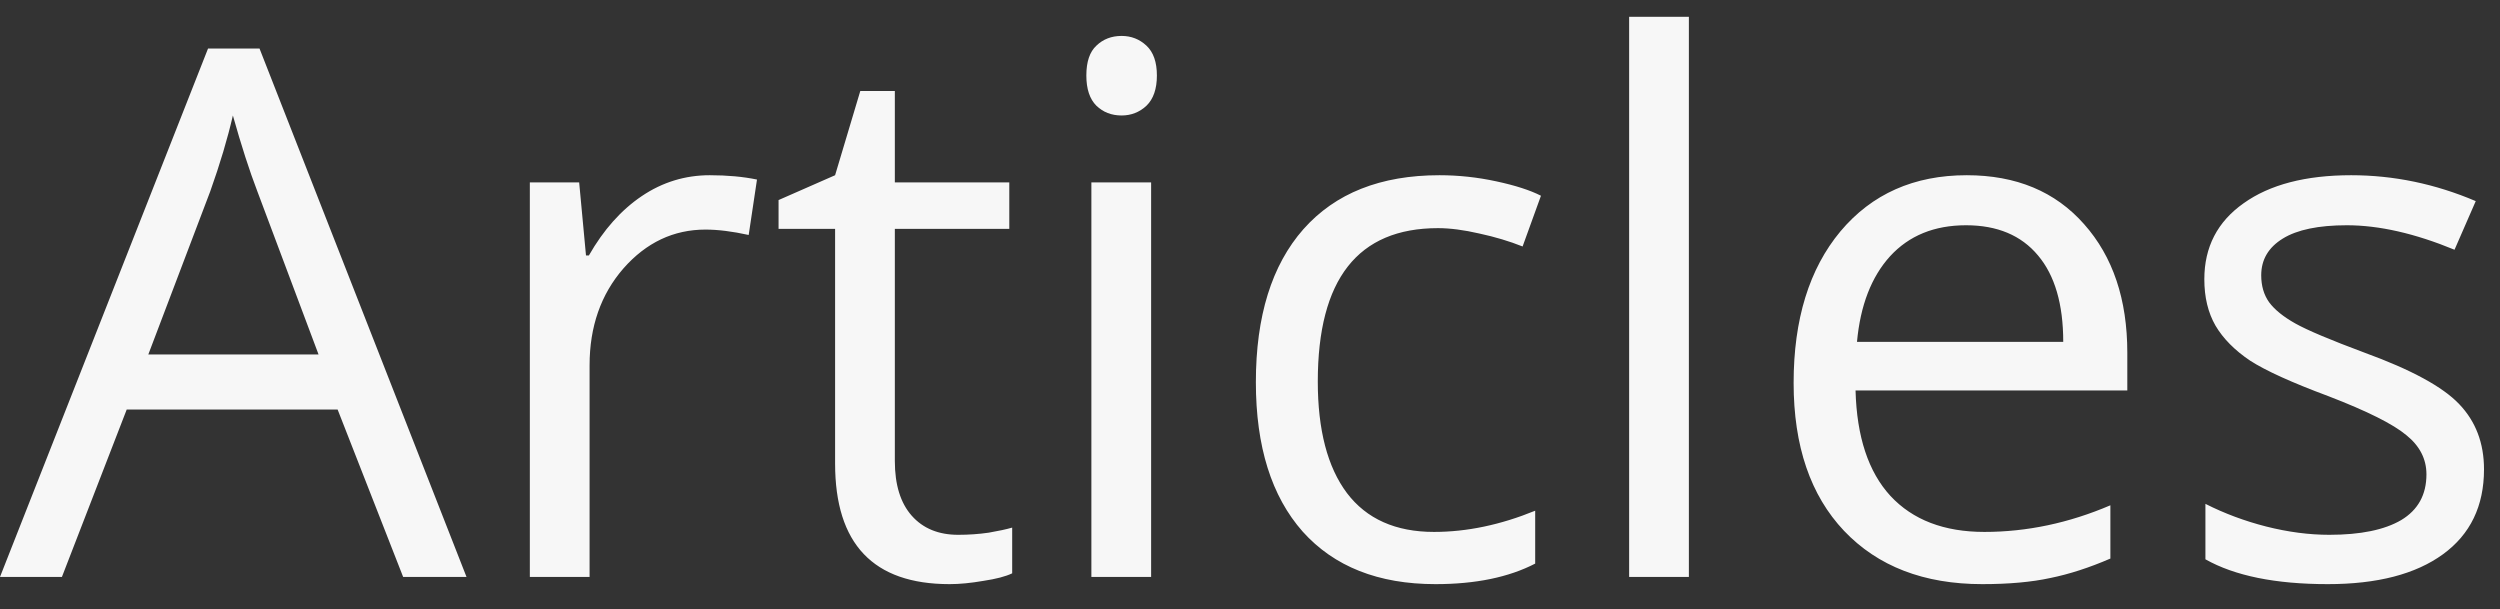 <svg width="78" height="19" viewBox="0 0 78 19" fill="none" xmlns="http://www.w3.org/2000/svg">
<rect x="0" y="0" width="78" height="19" fill="#333333" stroke="none"/>
<path d="M12.578 18L10.534 12.778H3.953L1.932 18H0L6.491 1.514H8.097L14.555 18H12.578ZM9.939 11.06L8.03 5.972C7.783 5.328 7.528 4.538 7.266 3.603C7.101 4.321 6.866 5.111 6.559 5.972L4.627 11.06H9.939ZM22.146 5.467C22.693 5.467 23.183 5.512 23.618 5.602L23.359 7.331C22.85 7.219 22.401 7.163 22.012 7.163C21.016 7.163 20.162 7.567 19.451 8.375C18.747 9.184 18.395 10.191 18.395 11.396V18H16.531V5.691H18.07L18.283 7.971H18.373C18.83 7.17 19.38 6.552 20.024 6.118C20.668 5.684 21.375 5.467 22.146 5.467ZM29.895 16.686C30.225 16.686 30.543 16.664 30.85 16.619C31.157 16.566 31.4 16.514 31.58 16.461V17.888C31.378 17.985 31.078 18.064 30.682 18.123C30.292 18.191 29.94 18.225 29.626 18.225C27.245 18.225 26.055 16.971 26.055 14.462V7.14H24.291V6.242L26.055 5.467L26.841 2.839H27.919V5.691H31.49V7.14H27.919V14.384C27.919 15.125 28.095 15.694 28.447 16.091C28.799 16.488 29.282 16.686 29.895 16.686ZM35.915 18H34.051V5.691H35.915V18ZM33.894 2.356C33.894 1.929 33.998 1.618 34.208 1.424C34.418 1.222 34.68 1.121 34.994 1.121C35.294 1.121 35.552 1.222 35.769 1.424C35.986 1.626 36.095 1.937 36.095 2.356C36.095 2.775 35.986 3.09 35.769 3.299C35.552 3.501 35.294 3.603 34.994 3.603C34.68 3.603 34.418 3.501 34.208 3.299C33.998 3.09 33.894 2.775 33.894 2.356ZM44.787 18.225C43.005 18.225 41.624 17.678 40.643 16.585C39.67 15.484 39.183 13.931 39.183 11.924C39.183 9.865 39.677 8.274 40.666 7.151C41.661 6.028 43.076 5.467 44.911 5.467C45.502 5.467 46.094 5.53 46.685 5.658C47.276 5.785 47.741 5.935 48.078 6.107L47.505 7.69C47.093 7.526 46.644 7.391 46.157 7.286C45.671 7.174 45.24 7.118 44.866 7.118C42.365 7.118 41.115 8.712 41.115 11.902C41.115 13.414 41.418 14.575 42.024 15.383C42.638 16.192 43.544 16.596 44.742 16.596C45.768 16.596 46.82 16.375 47.898 15.934V17.584C47.074 18.011 46.037 18.225 44.787 18.225ZM52.693 18H50.829V0.525H52.693V18ZM61.846 18.225C60.027 18.225 58.589 17.671 57.534 16.562C56.486 15.454 55.961 13.916 55.961 11.947C55.961 9.963 56.448 8.387 57.421 7.219C58.402 6.051 59.716 5.467 61.363 5.467C62.906 5.467 64.126 5.976 65.024 6.994C65.923 8.005 66.372 9.341 66.372 11.003V12.183H57.893C57.931 13.628 58.294 14.724 58.982 15.473C59.679 16.222 60.656 16.596 61.914 16.596C63.239 16.596 64.549 16.319 65.844 15.765V17.427C65.185 17.712 64.56 17.914 63.969 18.034C63.385 18.161 62.677 18.225 61.846 18.225ZM61.341 7.028C60.352 7.028 59.563 7.35 58.971 7.994C58.387 8.638 58.043 9.528 57.938 10.666H64.373C64.373 9.491 64.111 8.593 63.587 7.971C63.063 7.342 62.314 7.028 61.341 7.028ZM77.501 14.642C77.501 15.788 77.075 16.671 76.221 17.293C75.368 17.914 74.17 18.225 72.627 18.225C70.995 18.225 69.722 17.966 68.809 17.45V15.72C69.401 16.02 70.033 16.256 70.707 16.428C71.388 16.6 72.043 16.686 72.672 16.686C73.646 16.686 74.394 16.533 74.918 16.226C75.442 15.911 75.705 15.436 75.705 14.799C75.705 14.32 75.495 13.912 75.076 13.575C74.664 13.231 73.855 12.826 72.65 12.362C71.504 11.935 70.688 11.565 70.202 11.251C69.722 10.928 69.363 10.565 69.124 10.161C68.891 9.757 68.775 9.274 68.775 8.712C68.775 7.709 69.183 6.919 69.999 6.343C70.816 5.759 71.935 5.467 73.357 5.467C74.683 5.467 75.978 5.736 77.243 6.275L76.581 7.792C75.345 7.282 74.226 7.028 73.223 7.028C72.339 7.028 71.673 7.166 71.224 7.443C70.774 7.72 70.55 8.102 70.55 8.589C70.55 8.918 70.632 9.199 70.797 9.431C70.969 9.663 71.242 9.884 71.617 10.094C71.991 10.303 72.71 10.607 73.773 11.003C75.233 11.535 76.217 12.07 76.727 12.609C77.243 13.148 77.501 13.826 77.501 14.642Z" fill="#F7F7F7"/>
</svg>
